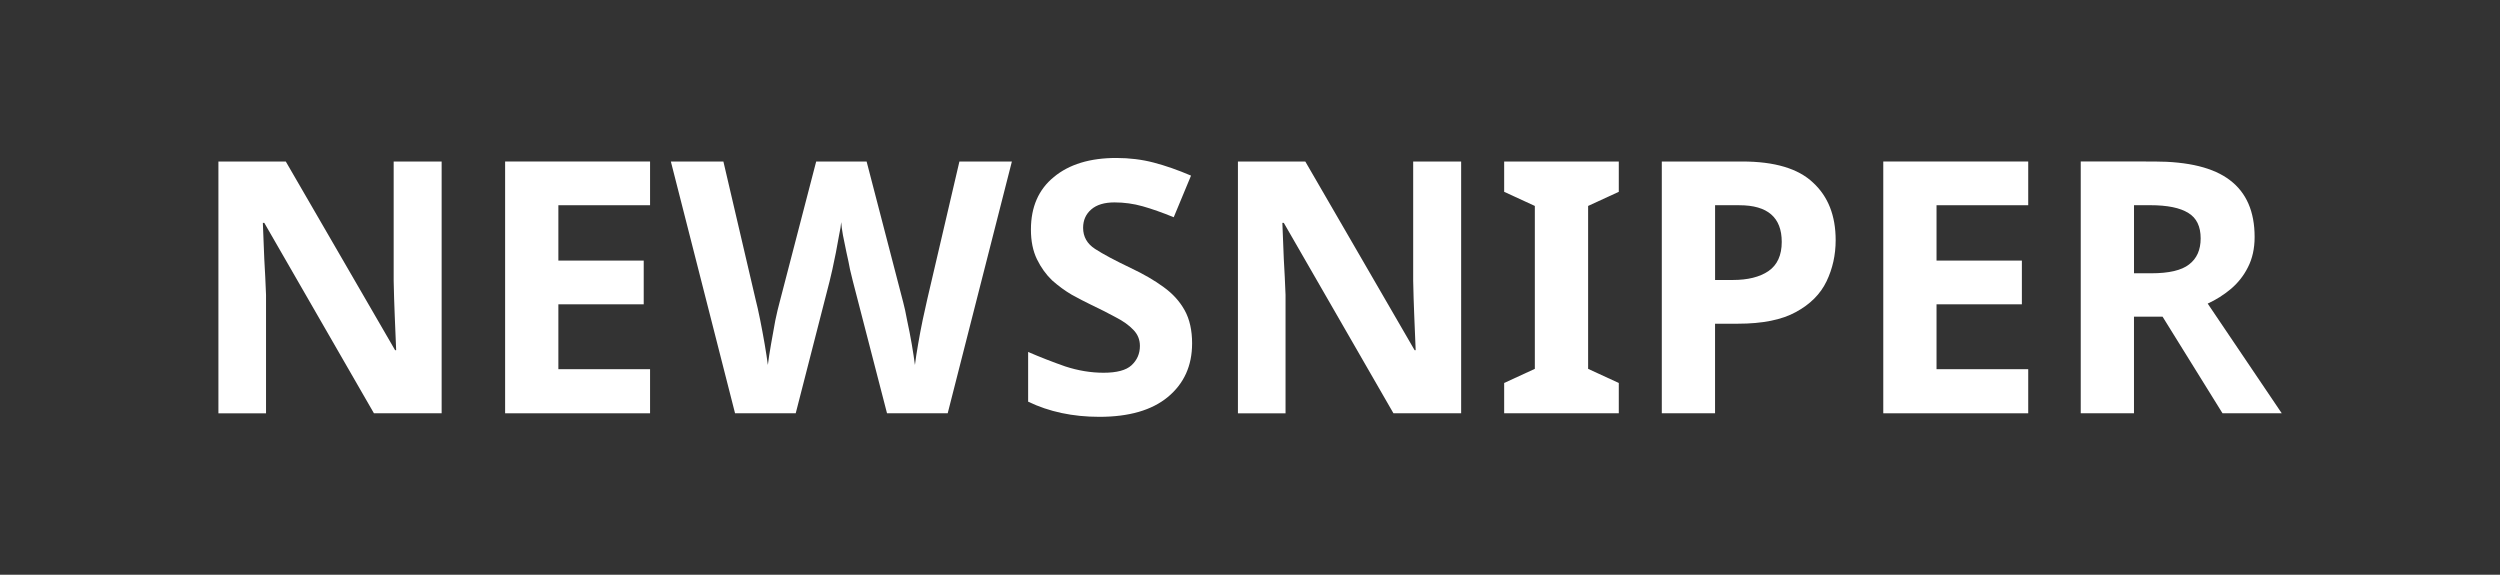 <svg width="366.599mm" height="84.283mm" version="1.1" viewBox="0 0 366.599 84.283" xmlns="http://www.w3.org/2000/svg">
    <rect x="0" y="0" width="366.599" height="84.283" fill="#333333" stroke="none"/>
    <g transform="matrix(4.35 0 0 4.35 32.028 23.165)" fill="#fff">
        <path d="m7.525 8.607h-2.282l-3.697-6.42h-0.048q0.024 0.606 0.048 1.213 0.036 0.606 0.059 1.213v3.994h-1.605v-8.488h2.271l3.685 6.36h0.036q-0.024-0.583-0.048-1.165t-0.036-1.177v-4.018h1.617z"/>
        <path d="m14.551 8.607h-4.886v-8.488h4.886v1.474h-3.091v1.866h2.877v1.474h-2.877v2.187h3.091z"/>
        <path d="m26.748 0.119-2.164 8.488h-2.045l-1.153-4.458q-0.036-0.131-0.095-0.392-0.048-0.262-0.119-0.571-0.059-0.309-0.119-0.583-0.048-0.273-0.059-0.44-0.012 0.166-0.071 0.44-0.048 0.273-0.107 0.583-0.059 0.297-0.119 0.571-0.059 0.262-0.095 0.404l-1.141 4.446h-2.045l-2.164-8.488h1.771l1.082 4.636q0.071 0.273 0.155 0.69 0.083 0.416 0.155 0.832 0.071 0.416 0.107 0.701 0.036-0.297 0.107-0.701 0.071-0.416 0.143-0.796 0.083-0.392 0.143-0.606l1.236-4.755h1.7l1.236 4.755q0.059 0.214 0.131 0.606 0.083 0.38 0.155 0.796 0.071 0.416 0.107 0.701 0.036-0.297 0.107-0.701 0.071-0.416 0.155-0.82 0.095-0.416 0.155-0.701l1.082-4.636z"/>
        <path d="m32.823 6.253q0 1.129-0.82 1.807-0.808 0.666-2.306 0.666-1.343 0-2.401-0.511v-1.676q0.606 0.262 1.248 0.487 0.654 0.214 1.296 0.214 0.666 0 0.939-0.25 0.285-0.262 0.285-0.654 0-0.321-0.226-0.547-0.214-0.226-0.583-0.416-0.369-0.202-0.844-0.428-0.297-0.143-0.642-0.333-0.345-0.202-0.666-0.487-0.309-0.297-0.511-0.713-0.202-0.416-0.202-0.999 0-1.141 0.773-1.771 0.773-0.642 2.104-0.642 0.666 0 1.26 0.155 0.594 0.155 1.26 0.44l-0.583 1.403q-0.583-0.238-1.046-0.369-0.464-0.131-0.951-0.131-0.511 0-0.785 0.238-0.273 0.238-0.273 0.618 0 0.452 0.404 0.713 0.404 0.262 1.201 0.642 0.654 0.309 1.106 0.642 0.464 0.333 0.713 0.785 0.25 0.452 0.25 1.117z"/>
        <path d="m41.893 8.607h-2.282l-3.697-6.42h-0.048q0.024 0.606 0.048 1.213 0.036 0.606 0.059 1.213v3.994h-1.605v-8.488h2.271l3.685 6.36h0.036q-0.024-0.583-0.048-1.165-0.024-0.583-0.036-1.177v-4.018h1.617z"/>
        <path d="m47.207 8.607h-3.864v-1.022l1.034-0.476v-5.492l-1.034-0.476v-1.022h3.864v1.022l-1.034 0.476v5.492l1.034 0.476z"/>
        <path d="m51.368 0.119q1.641 0 2.389 0.713 0.761 0.701 0.761 1.938 0 0.749-0.309 1.391-0.309 0.642-1.034 1.034-0.713 0.392-1.95 0.392h-0.773v3.02h-1.795v-8.488zm-0.095 1.474h-0.82v2.52h0.594q0.761 0 1.201-0.297 0.452-0.309 0.452-0.987 0-1.236-1.427-1.236z"/>
        <path d="m61.009 8.607h-4.886v-8.488h4.886v1.474h-3.091v1.866h2.877v1.474h-2.877v2.187h3.091z"/>
        <path d="m65.253 0.119q1.736 0 2.556 0.63 0.832 0.63 0.832 1.914 0 0.583-0.226 1.022-0.214 0.428-0.583 0.737-0.357 0.297-0.773 0.487l2.496 3.697h-1.997l-2.021-3.257h-0.963v3.257h-1.795v-8.488zm-0.131 1.474h-0.547v2.294h0.583q0.892 0 1.272-0.297 0.392-0.297 0.392-0.88 0-0.606-0.416-0.856-0.416-0.262-1.284-0.262z"/>
    </g>
</svg>
